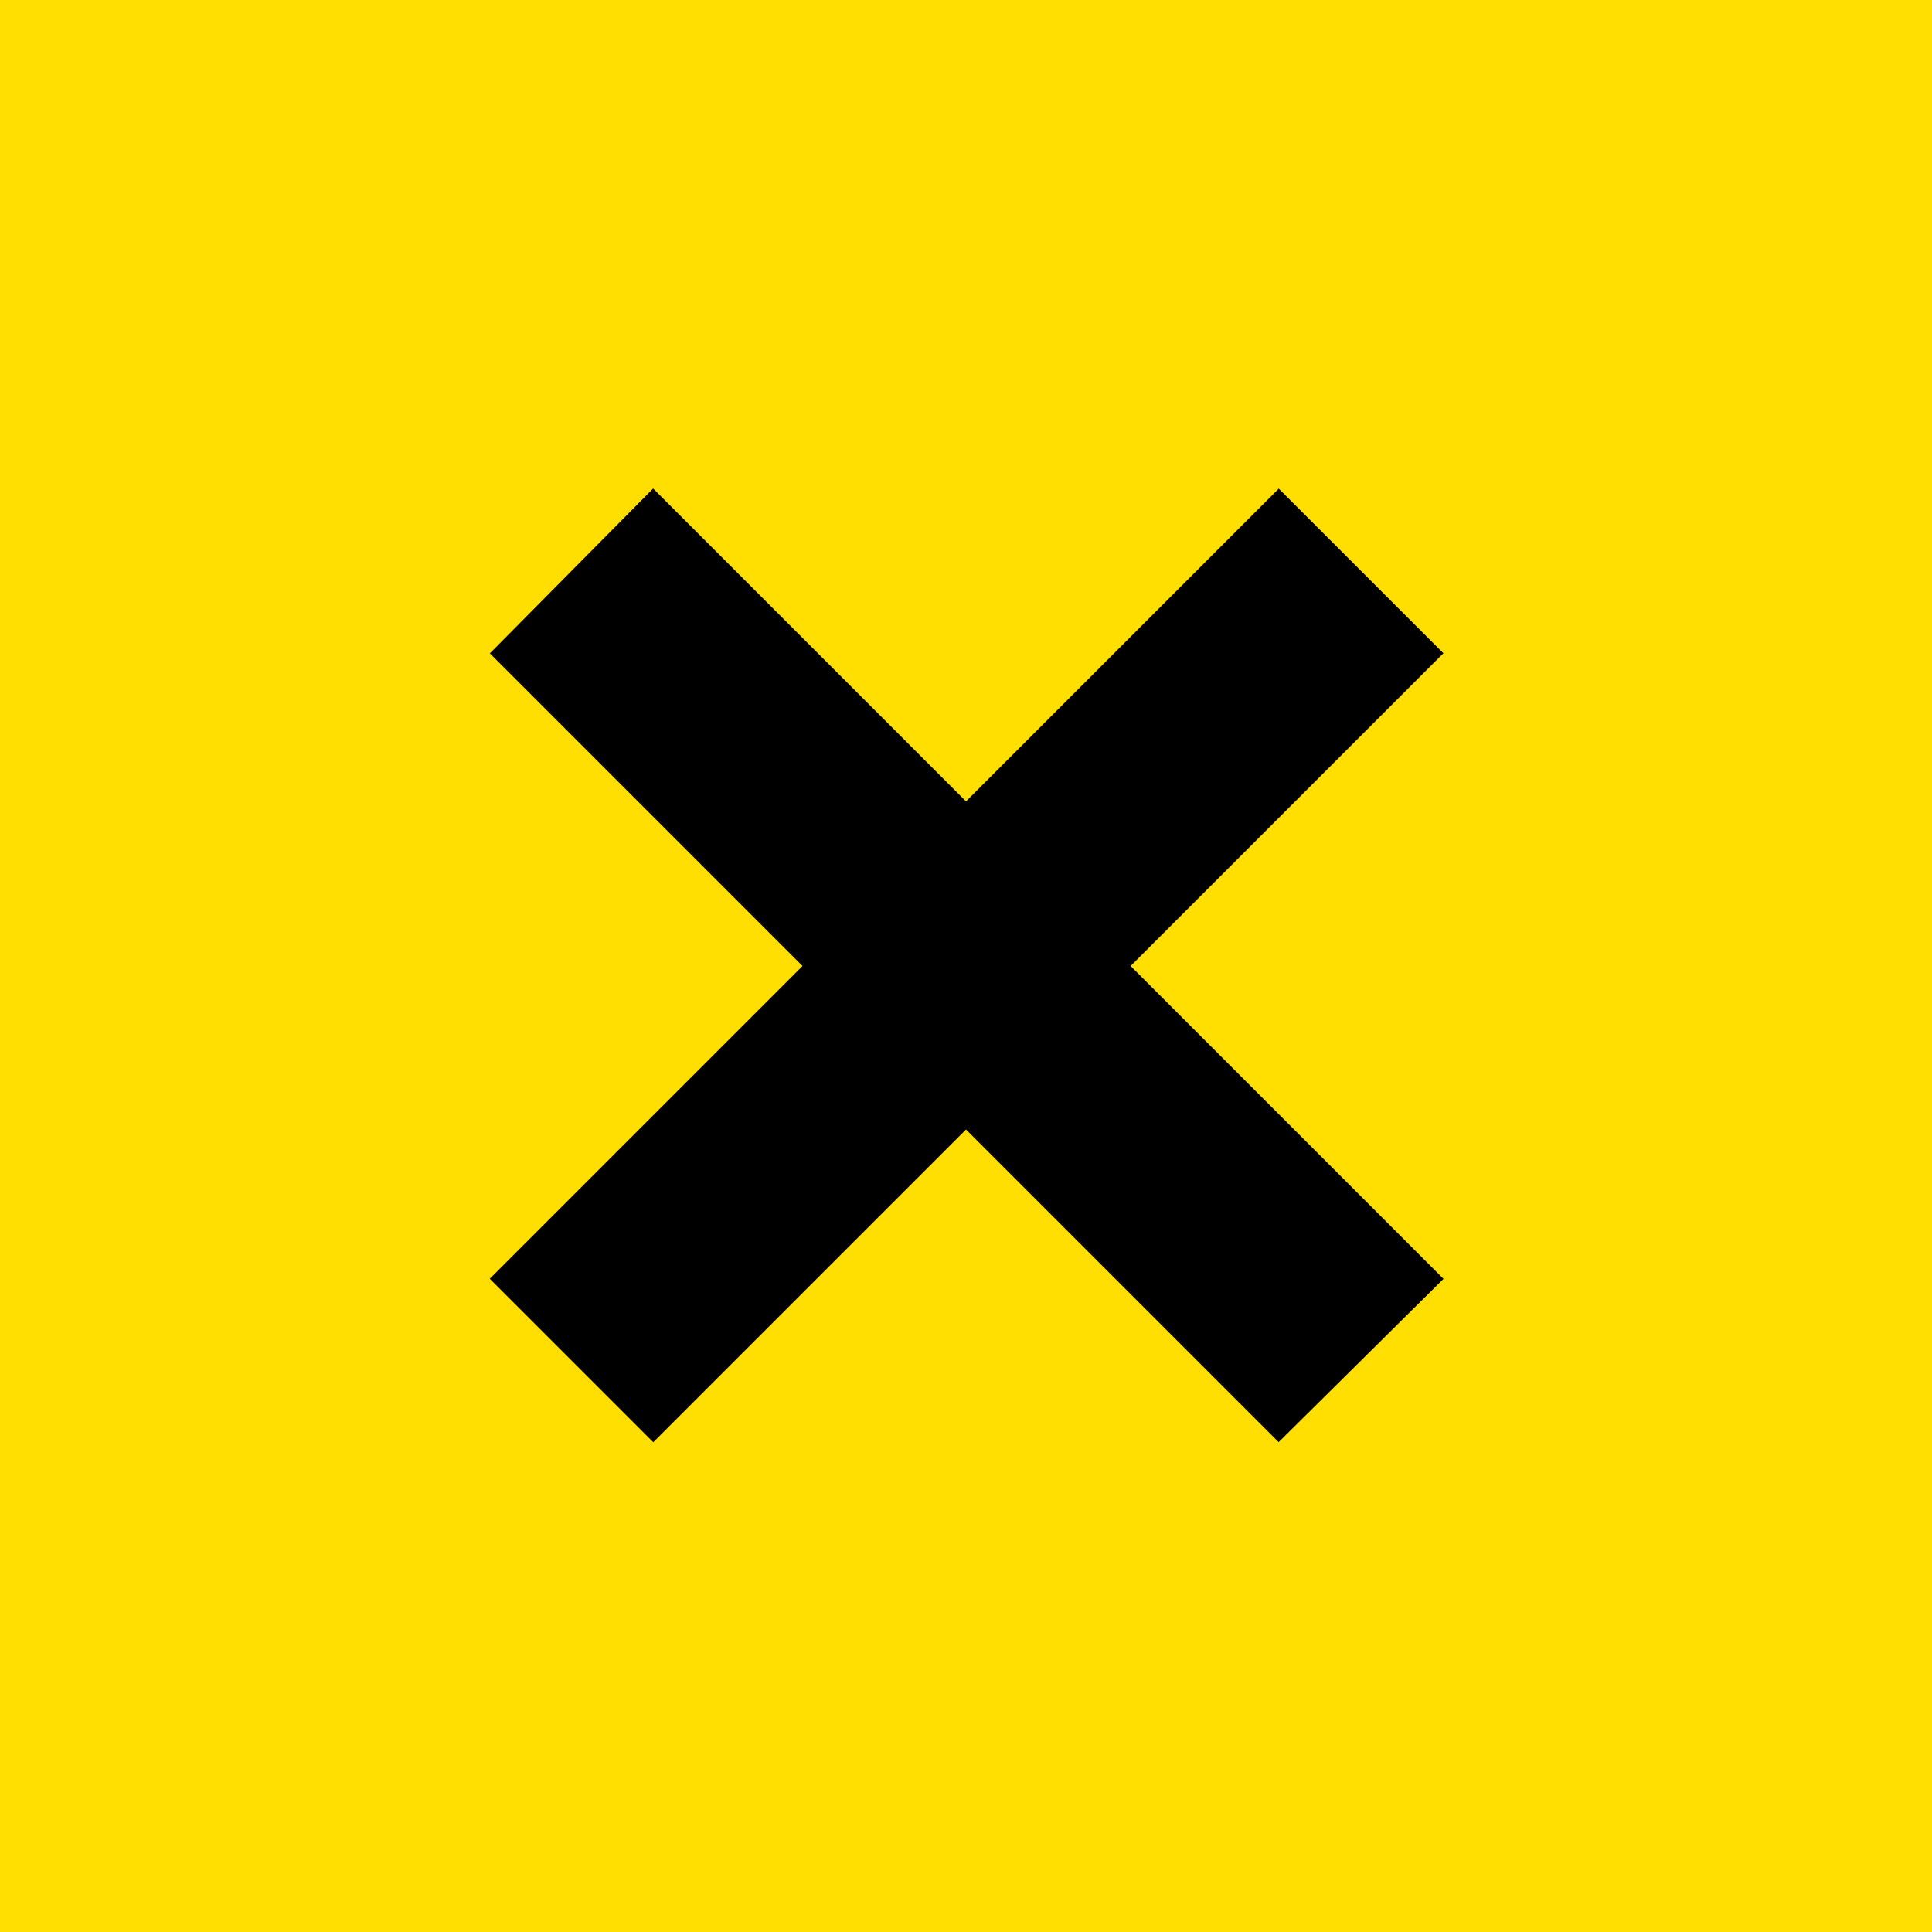 <?xml version="1.0" encoding="utf-8"?>
<!-- Generator: Adobe Illustrator 19.1.0, SVG Export Plug-In . SVG Version: 6.00 Build 0)  -->
<svg version="1.1" id="Capa_1" xmlns="http://www.w3.org/2000/svg" xmlns:xlink="http://www.w3.org/1999/xlink" x="0px" y="0px"
	 viewBox="82 -82.2 174.2 174.2" style="enable-background:new 82 -82.2 174.2 174.2;" xml:space="preserve">
<style type="text/css">
	.st0{fill:#FFDE01;}
	.st1{stroke:#000000;stroke-width:6;stroke-miterlimit:10;}
</style>
<path class="st0" d="M82-82.2V92h174.2V-82.2H82z"/>
<polygon class="st1" points="140.9,43.6 169.1,15.4 197.3,43.6 207.9,33.1 179.7,4.9 207.9,-23.3 197.3,-33.9 169.1,-5.7 
	140.9,-33.9 130.4,-23.3 158.6,4.9 130.4,33.1 "/>
</svg>
